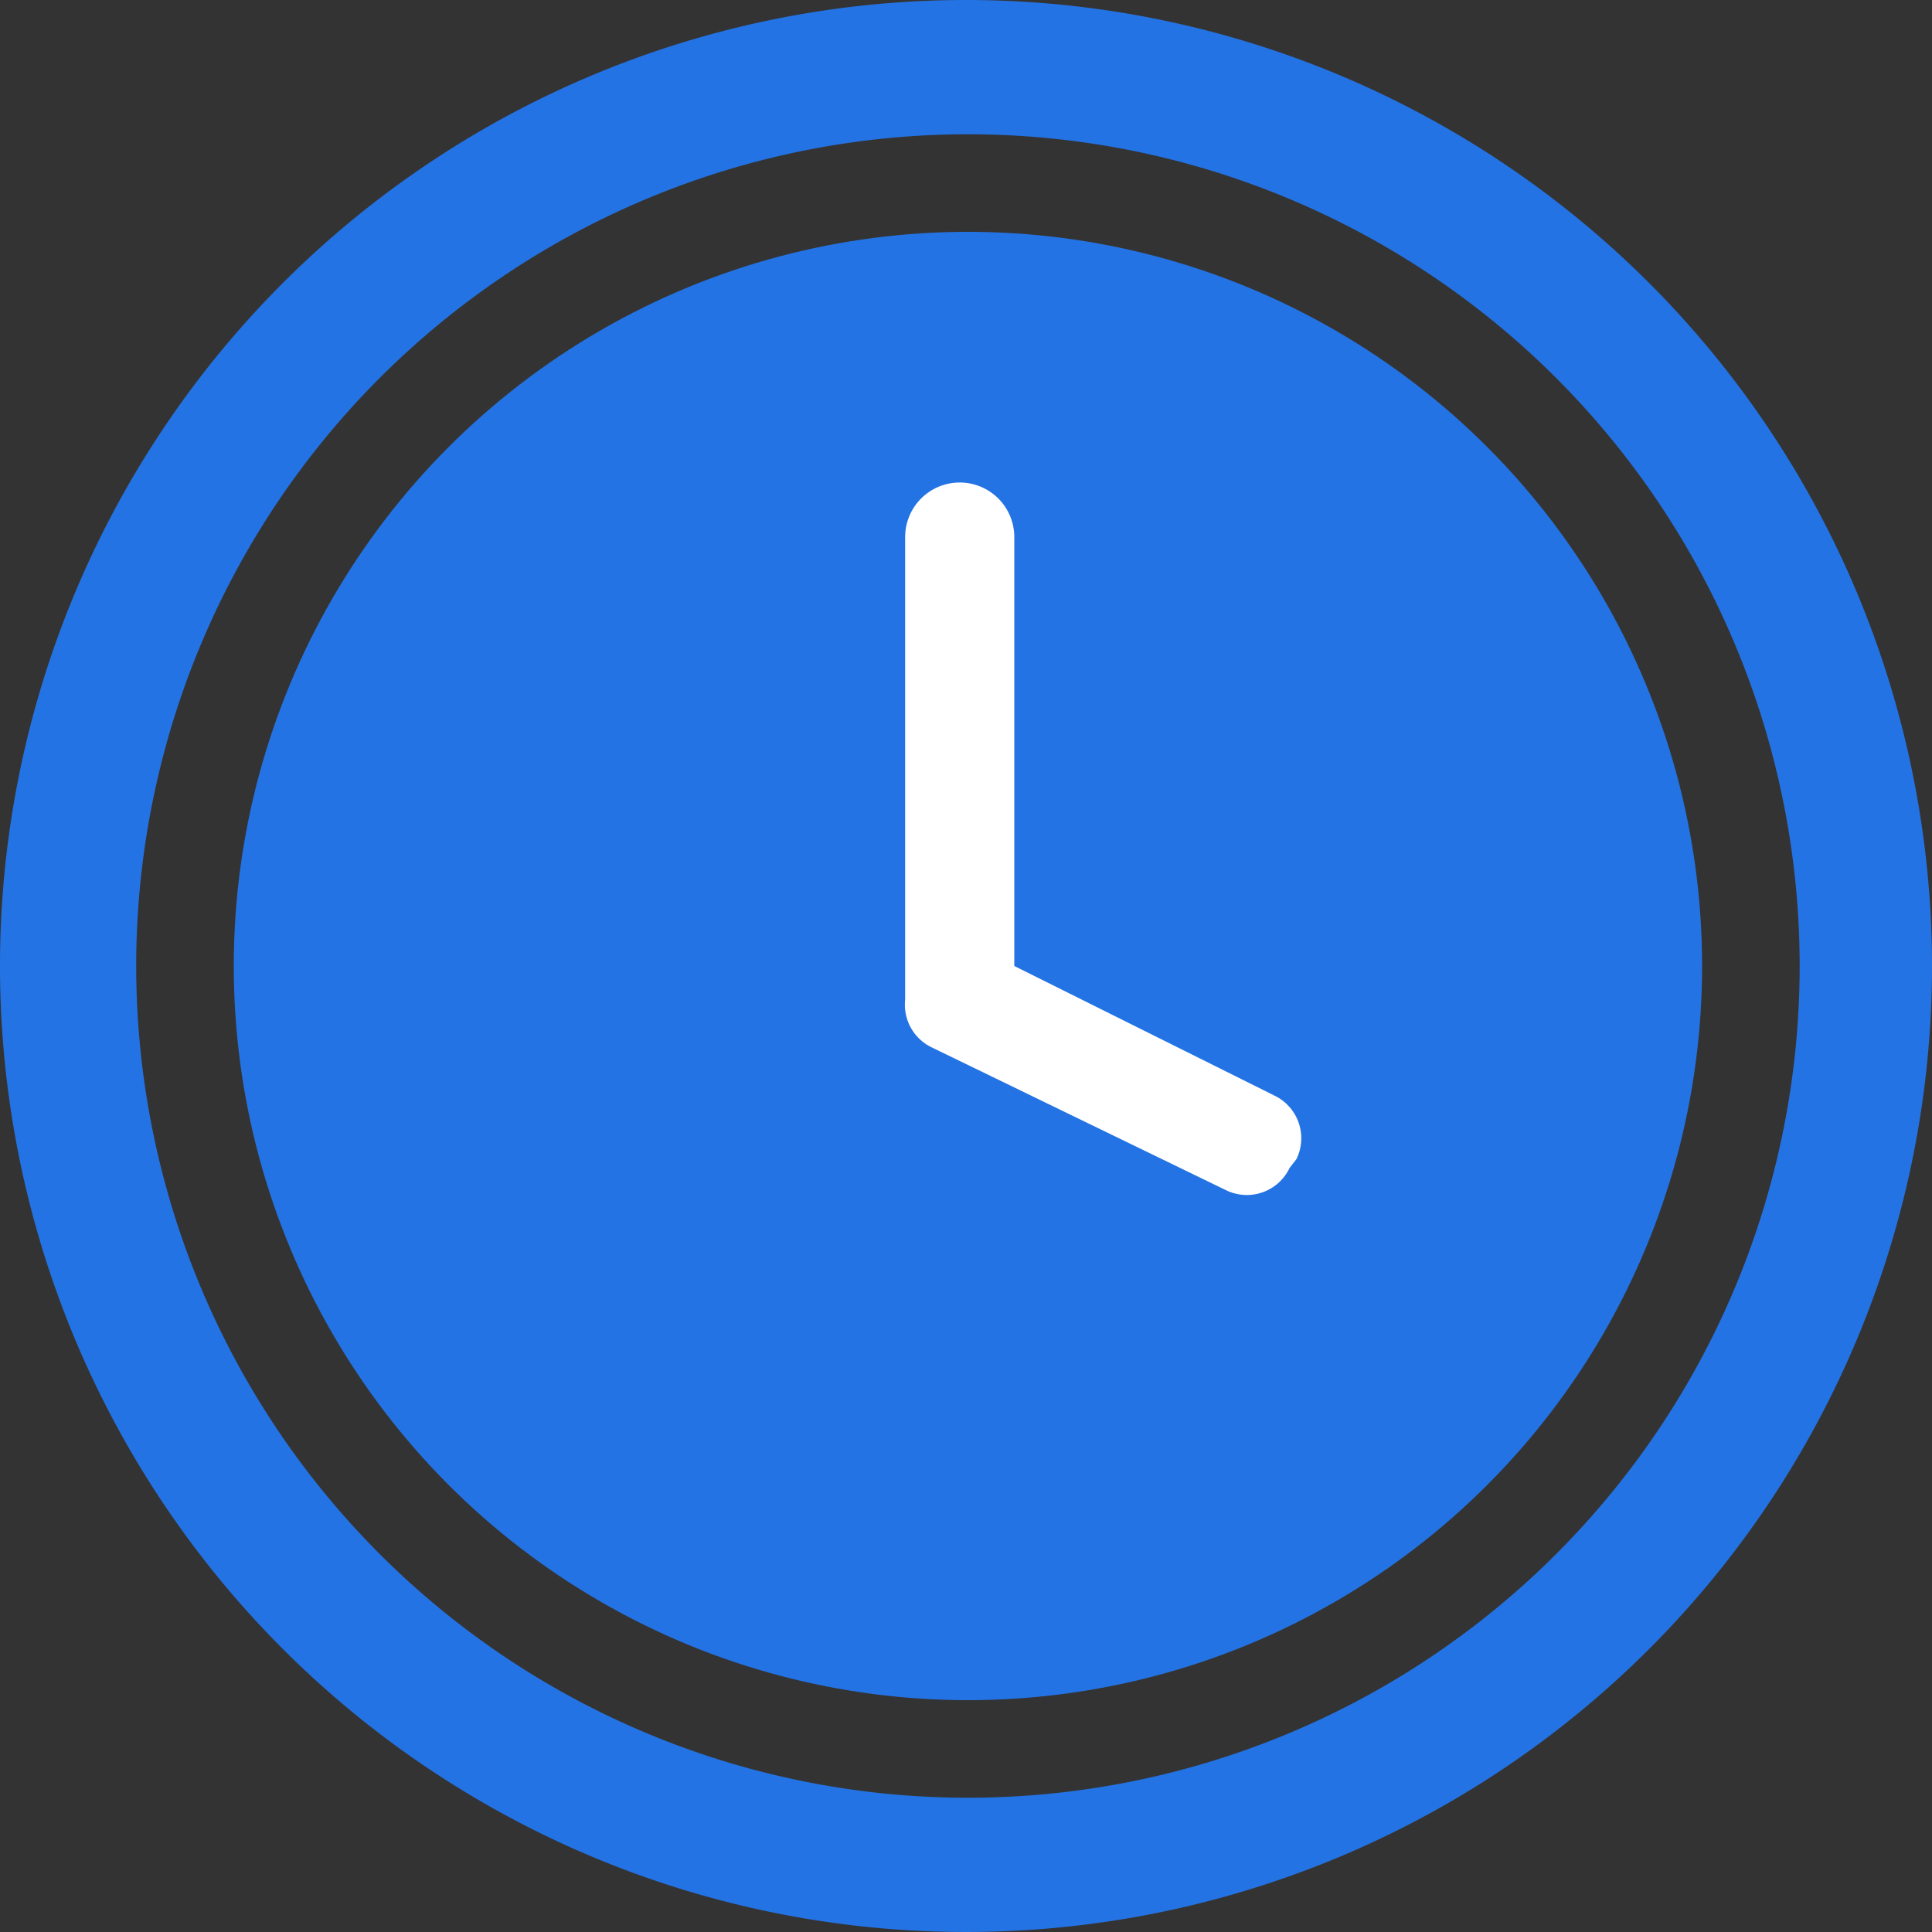 <svg id="Layer_1" data-name="Layer 1" xmlns="http://www.w3.org/2000/svg" viewBox="0 0 20 20"><rect x="0" y="0" width="20" height="20" fill="#333333" stroke="none"/><defs><style>.cls-1{fill:#2473e4;}.cls-2{fill:#fff;fill-rule:evenodd;}</style></defs><circle class="cls-1" cx="10.02" cy="10" r="7.6"/><path class="cls-2" d="M13.19,11.34L10.5,10V5.56a0.56,0.56,0,0,0-1.13,0v4.79s0,0,0,0a0.49,0.49,0,0,0,.27.49l3.05,1.48a0.49,0.49,0,0,0,.66-0.23L13.42,12A0.49,0.49,0,0,0,13.19,11.34Z"/><path class="cls-1" d="M10,0A10,10,0,1,0,20,10,10,10,0,0,0,10,0Zm0,18.61A8.61,8.61,0,1,1,18.63,10,8.61,8.61,0,0,1,10,18.61Z"/></svg>